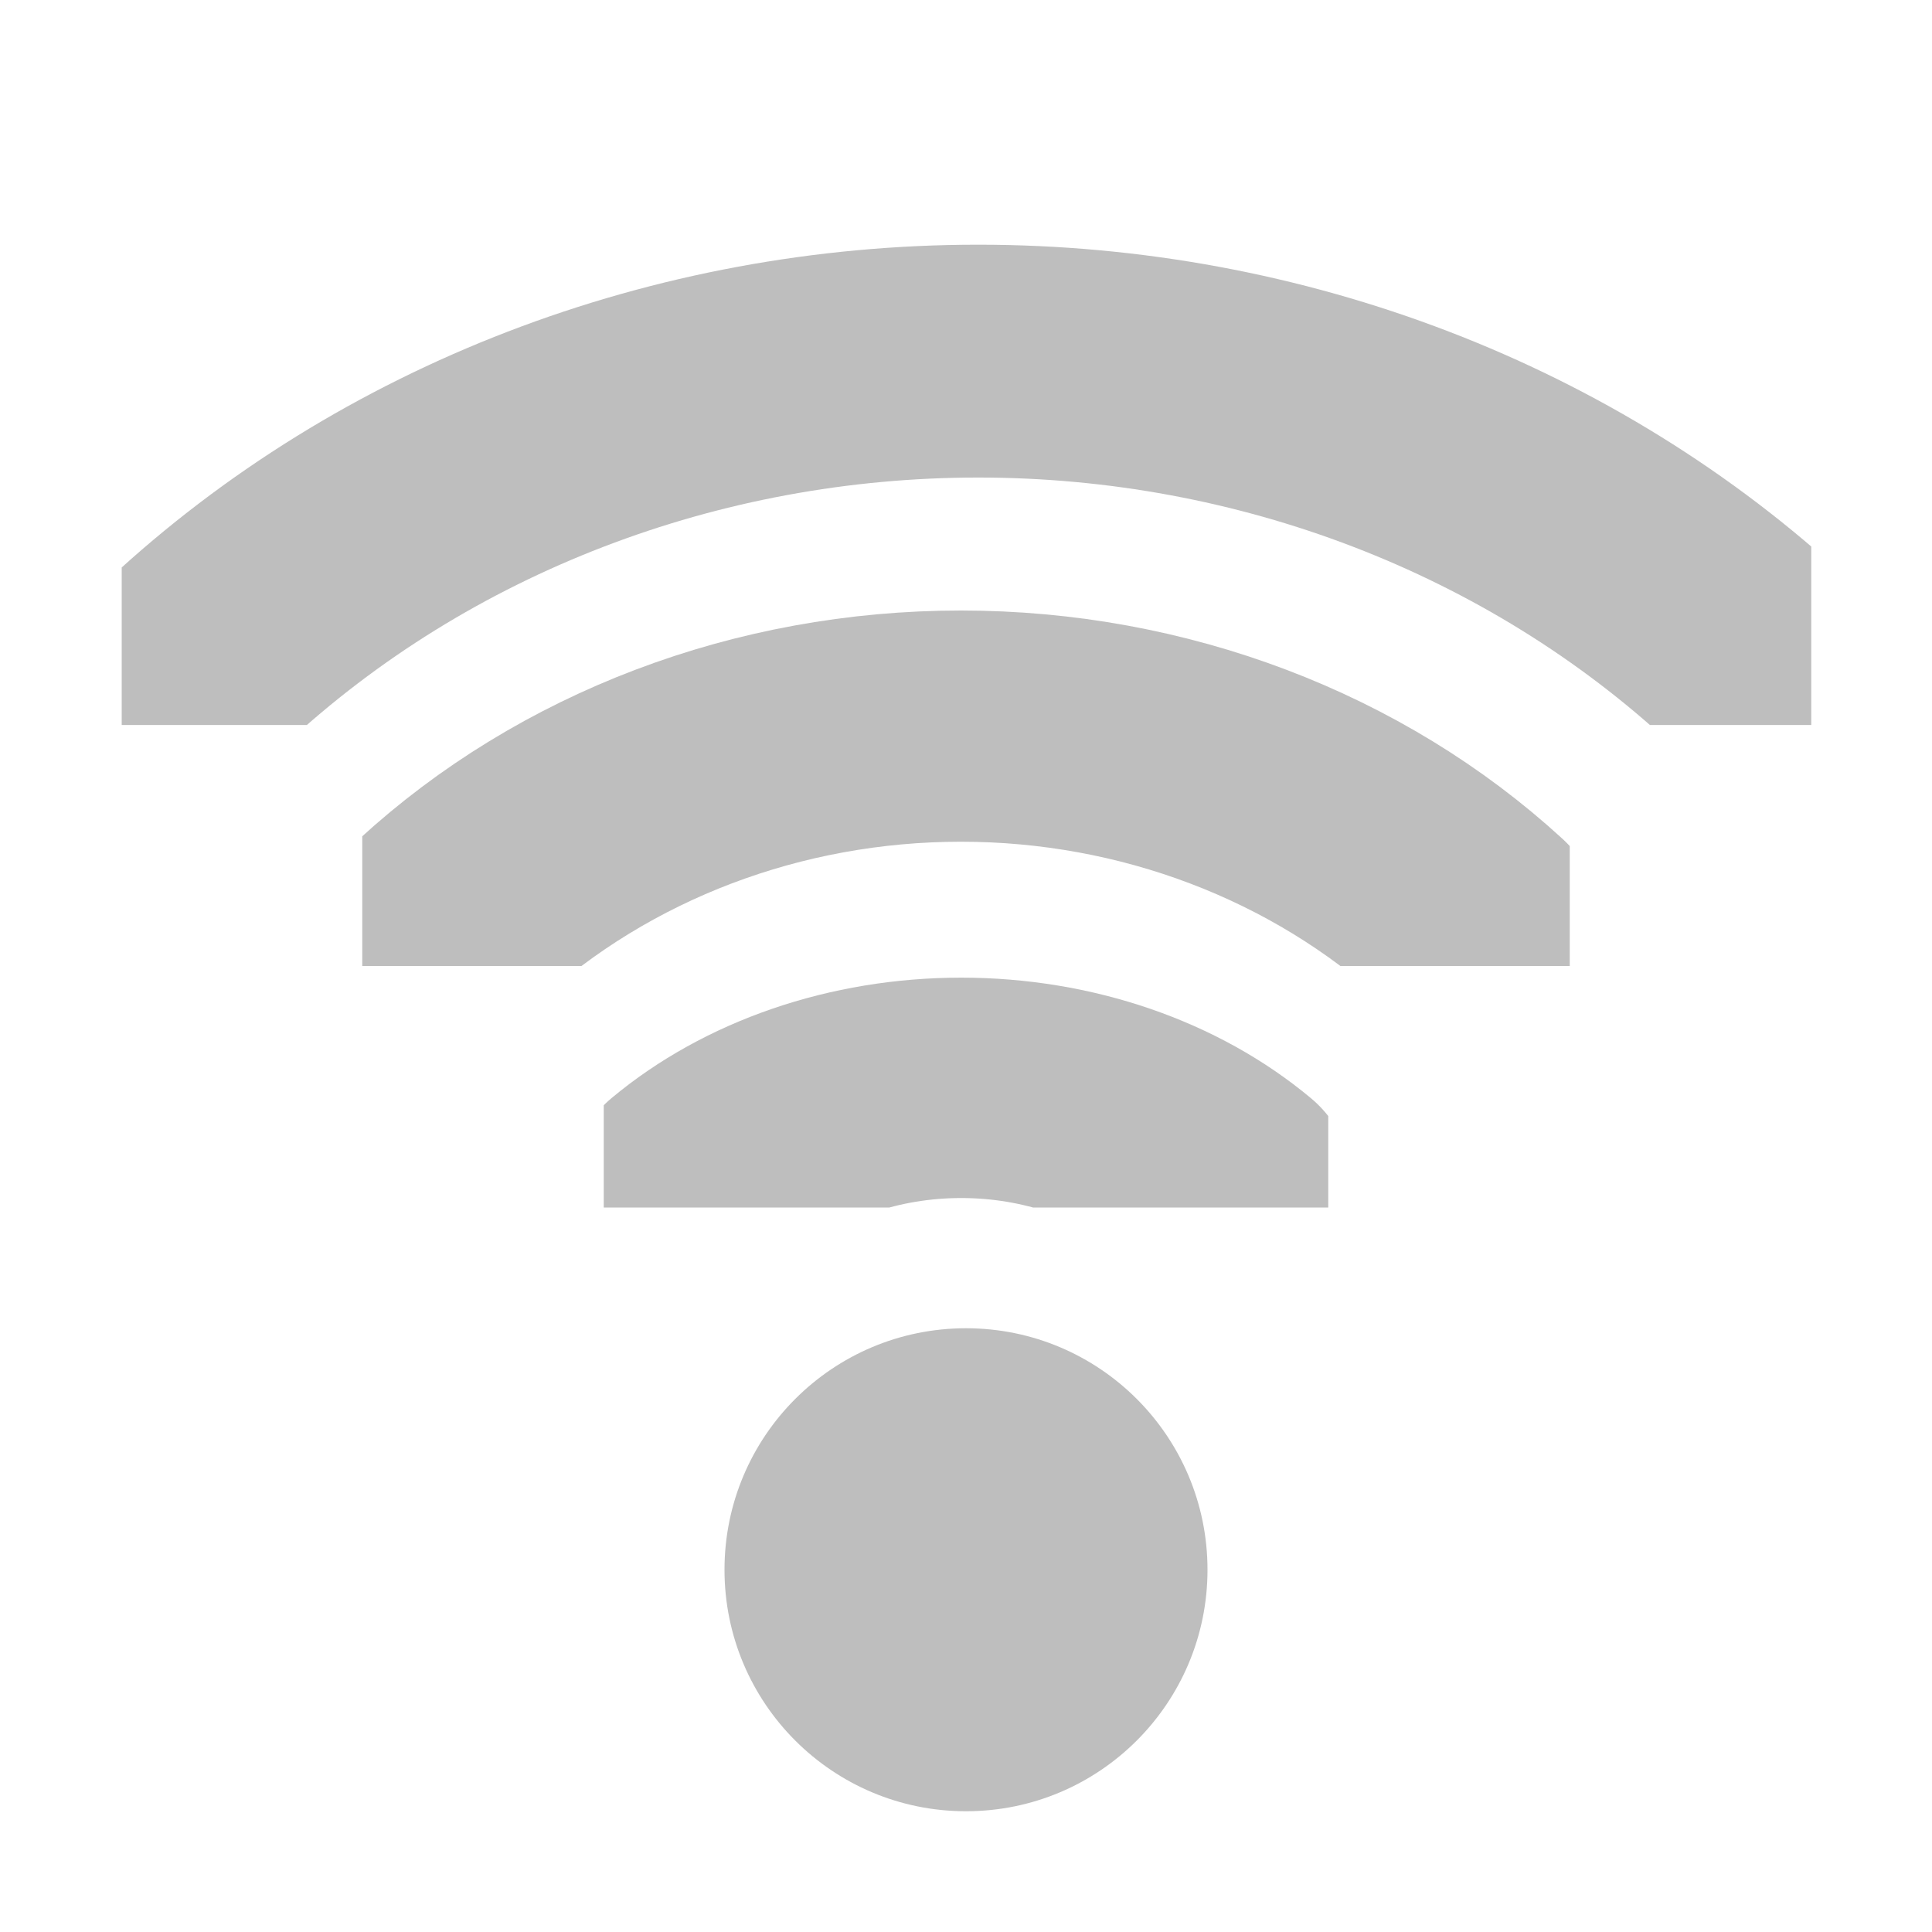 <?xml version='1.0' encoding='UTF-8'?>
<svg height='16pt' version='1.1' viewBox='0 0 16 16' width='16pt' xmlns:xlink='http://www.w3.org/1999/xlink' xmlns='http://www.w3.org/2000/svg'>
<defs>
<clipPath id='clip1'>
  <path d='M 5 7 L 11 7 L 11 10 L 5 10 Z M 5 7 '/>
</clipPath>
<clipPath id='clip2'>
  <path d='M 3 3 L 13 3 L 13 8 L 3 8 Z M 3 3 '/>
</clipPath>
<clipPath id='clip3'>
  <path d='M 1.008 1 L 15 1 L 15 6.004 L 1.008 6.004 Z M 1.008 1 '/>
</clipPath>
</defs>
<g id='surface2'>
<g clip-path='url(#clip1)' clip-rule='nonzero'>
<path d='M 27.194 221.684 C 27.792 222.281 28.125 223.091 28.125 223.938 C 28.125 224.784 27.792 225.594 27.194 226.191 ' style='fill:none;stroke-width:2.328;stroke-linecap:round;stroke-linejoin:miter;stroke:rgb(74.51%,74.51%,74.51%);stroke-opacity:1;stroke-miterlimit:4;' transform='matrix(0,-0.784,0.941,0,-202.765,31.059)'/>
</g>
<g clip-path='url(#clip2)' clip-rule='nonzero'>
<path d='M 27.192 221.684 C 27.79 222.282 28.125 223.091 28.125 223.938 C 28.125 224.783 27.79 225.594 27.192 226.192 ' style='fill:none;stroke-width:1.11;stroke-linecap:round;stroke-linejoin:miter;stroke:rgb(74.51%,74.51%,74.51%);stroke-opacity:1;stroke-miterlimit:4;' transform='matrix(0,-1.725,1.882,0,-413.493,54.529)'/>
</g>
<g clip-path='url(#clip3)' clip-rule='nonzero'>
<path d='M 27.192 221.683 C 27.79 222.281 28.125 223.093 28.125 223.937 C 28.125 224.782 27.79 225.594 27.192 226.192 ' style='fill:none;stroke-width:0.723;stroke-linecap:round;stroke-linejoin:miter;stroke:rgb(74.51%,74.51%,74.51%);stroke-opacity:1;stroke-miterlimit:4;' transform='matrix(0,-2.667,2.869,0,-634.374,78)'/>
</g>
<path d='M 10 13 C 10 14.105 9.105 15 8 15 C 6.895 15 6 14.105 6 13 C 6 11.895 6.895 11 8 11 C 9.105 11 10 11.895 10 13 Z M 10 13 ' style=' stroke:none;fill-rule:nonzero;fill:rgb(74.51%,74.51%,74.51%);fill-opacity:1;'/>
</g>
</svg>
